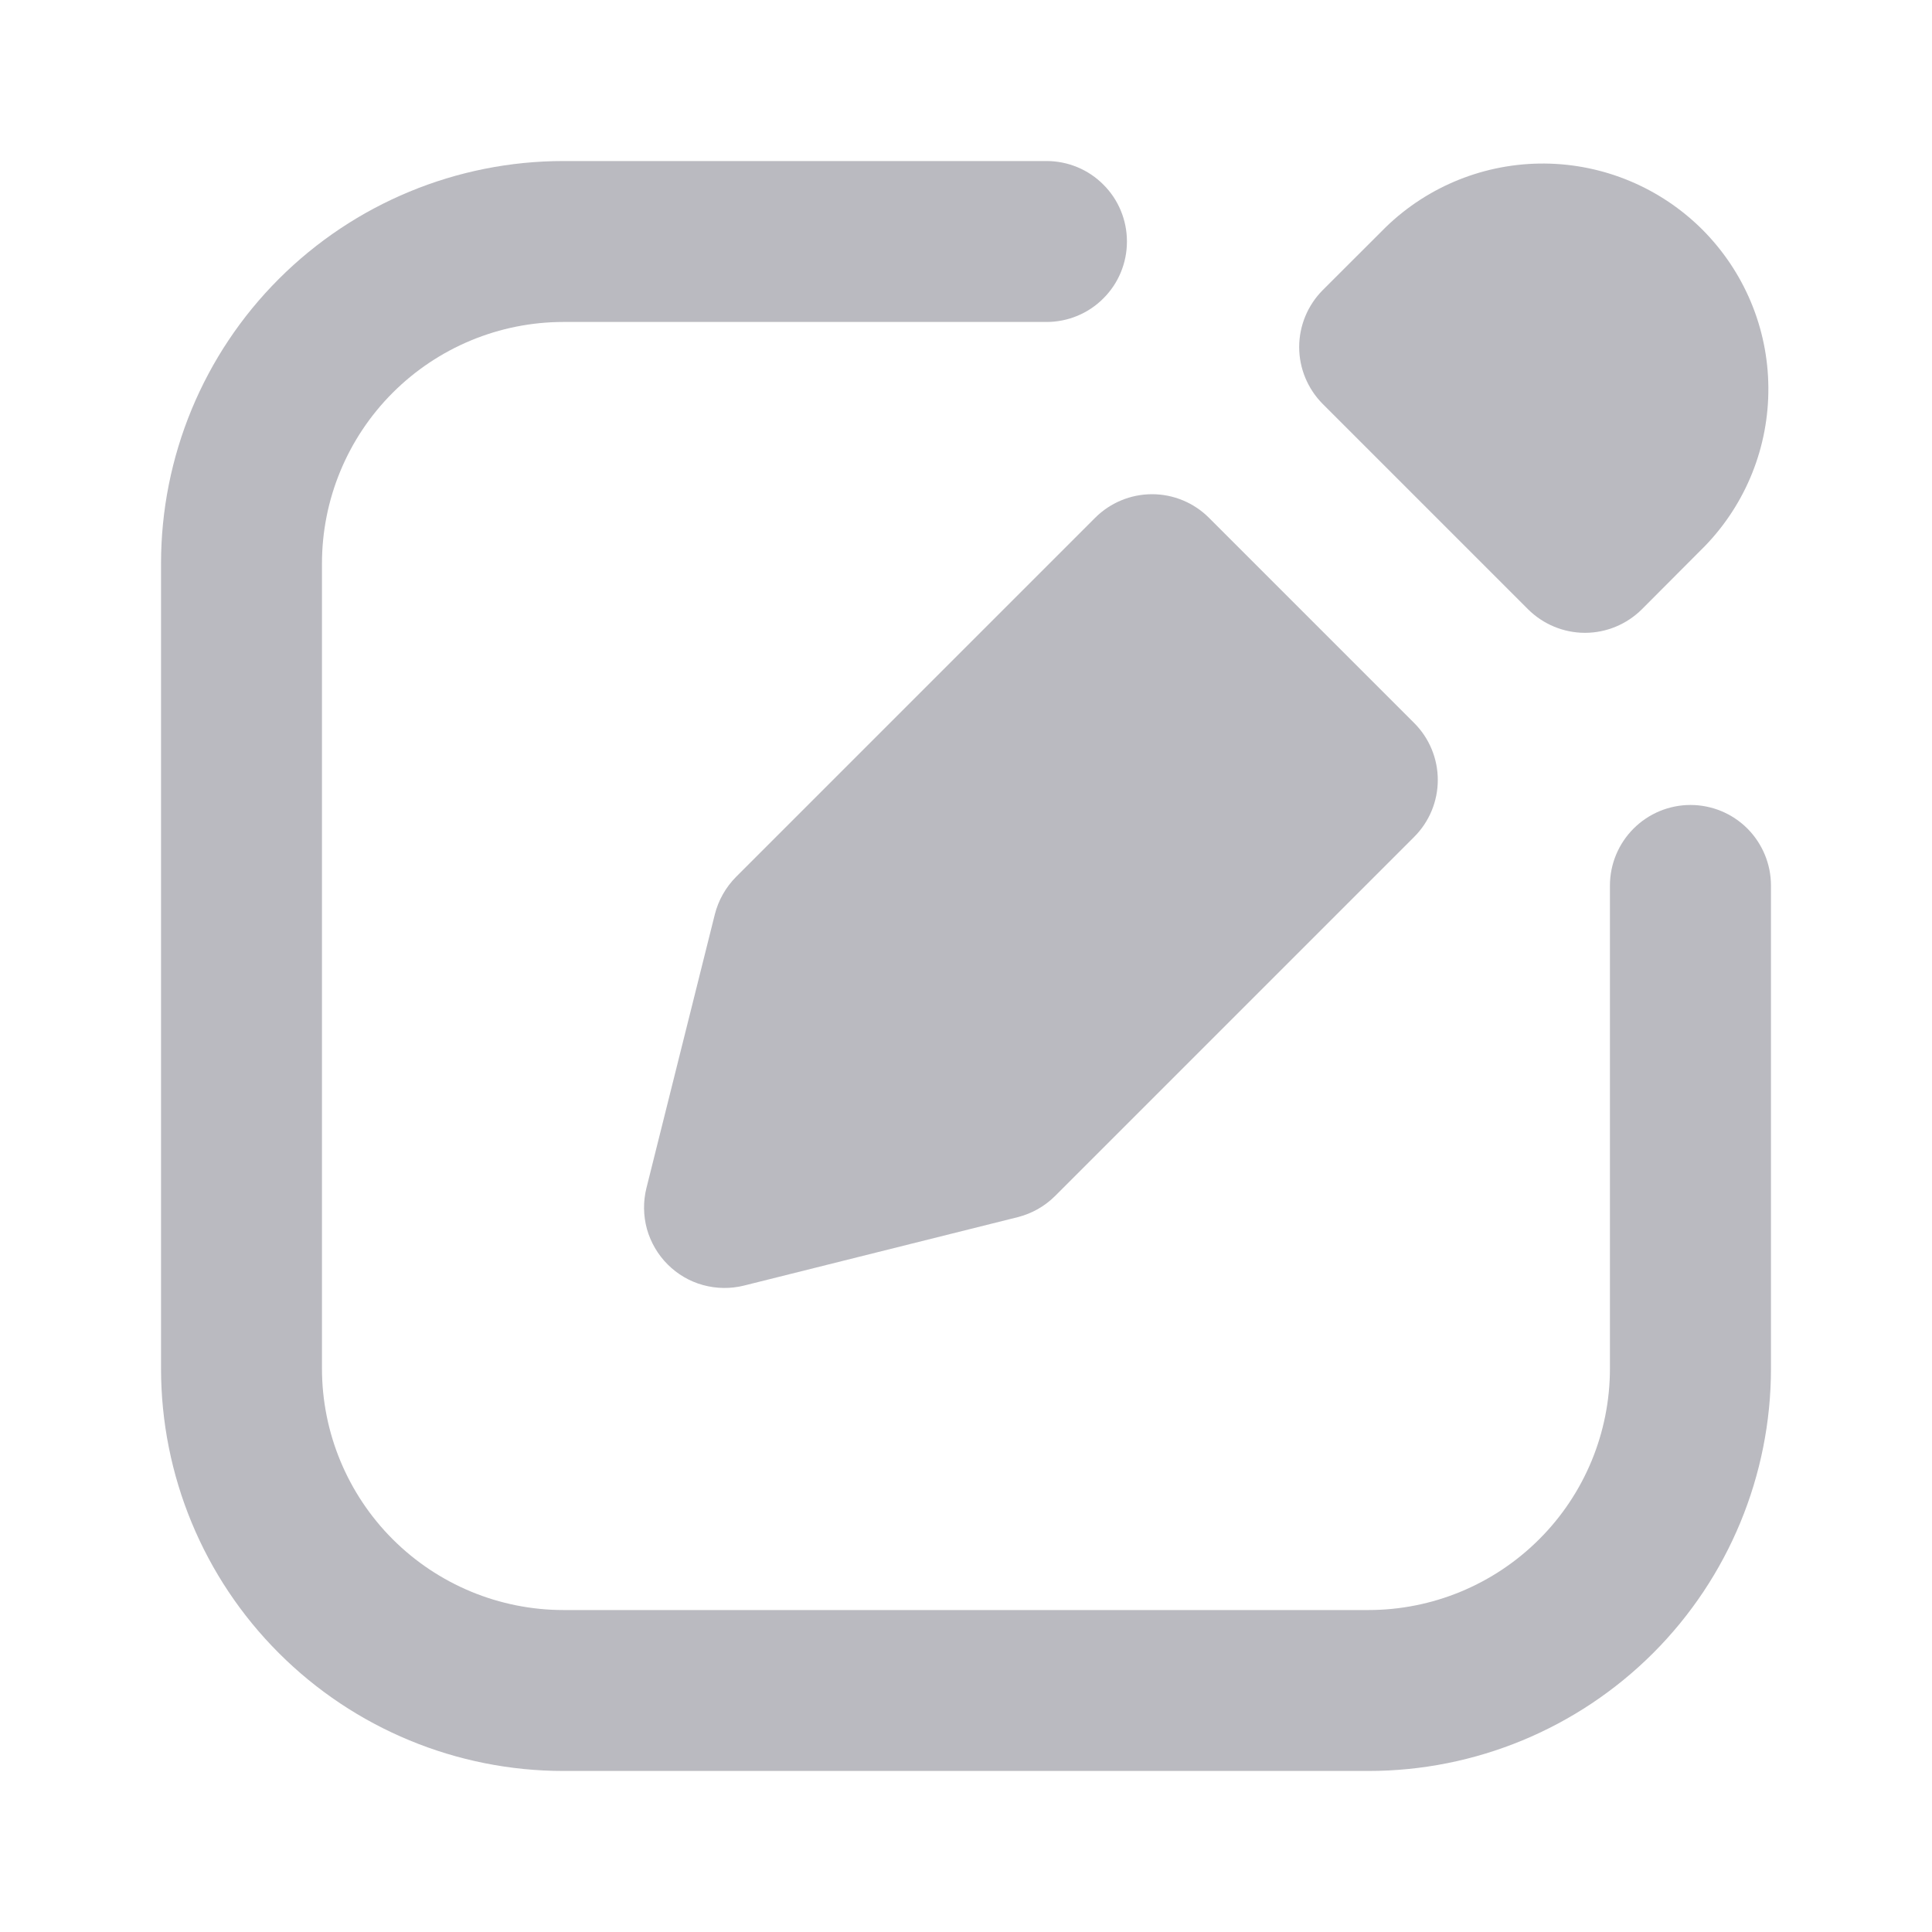 <svg width="20" height="20" viewBox="0 0 20 20" fill="none" xmlns="http://www.w3.org/2000/svg">
<path fill-rule="evenodd" clip-rule="evenodd" d="M5.833 3.333C5.17 3.333 4.534 3.597 4.065 4.066C3.597 4.534 3.333 5.17 3.333 5.833V14.167C3.333 14.83 3.597 15.466 4.065 15.934C4.534 16.403 5.17 16.667 5.833 16.667H14.166C14.829 16.667 15.465 16.403 15.934 15.934C16.403 15.466 16.666 14.83 16.666 14.167V9.167C16.666 8.946 16.754 8.734 16.911 8.577C17.067 8.421 17.279 8.333 17.5 8.333C17.721 8.333 17.933 8.421 18.089 8.577C18.245 8.734 18.333 8.946 18.333 9.167V14.167C18.333 15.272 17.894 16.332 17.113 17.113C16.331 17.894 15.272 18.333 14.166 18.333H5.833C4.728 18.333 3.668 17.894 2.887 17.113C2.105 16.332 1.667 15.272 1.667 14.167V5.833C1.667 4.728 2.105 3.668 2.887 2.887C3.668 2.106 4.728 1.667 5.833 1.667H10.833C11.054 1.667 11.266 1.754 11.422 1.911C11.579 2.067 11.666 2.279 11.666 2.5C11.666 2.721 11.579 2.933 11.422 3.089C11.266 3.246 11.054 3.333 10.833 3.333H5.833Z" fill="#BABAC0"/>
<path fill-rule="evenodd" clip-rule="evenodd" d="M14.347 2.35C14.787 1.924 15.377 1.688 15.99 1.693C16.603 1.698 17.189 1.944 17.623 2.377C18.056 2.811 18.302 3.397 18.306 4.01C18.311 4.623 18.075 5.213 17.649 5.653L16.997 6.307C16.84 6.463 16.628 6.551 16.408 6.551C16.187 6.551 15.975 6.463 15.818 6.307L13.693 4.182C13.537 4.025 13.449 3.813 13.449 3.593C13.449 3.372 13.537 3.16 13.693 3.003L14.347 2.35ZM12.515 5.36C12.359 5.204 12.147 5.116 11.926 5.116C11.705 5.116 11.493 5.204 11.337 5.36L7.619 9.078C7.513 9.185 7.437 9.319 7.4 9.465L6.692 12.298C6.657 12.438 6.659 12.584 6.697 12.723C6.736 12.861 6.81 12.988 6.911 13.089C7.013 13.191 7.139 13.265 7.278 13.303C7.417 13.341 7.563 13.343 7.703 13.308L10.535 12.6C10.681 12.563 10.815 12.488 10.922 12.381L14.64 8.663C14.796 8.507 14.884 8.295 14.884 8.074C14.884 7.853 14.796 7.641 14.64 7.485L12.515 5.36Z" fill="#BABAC0"/>
</svg>

